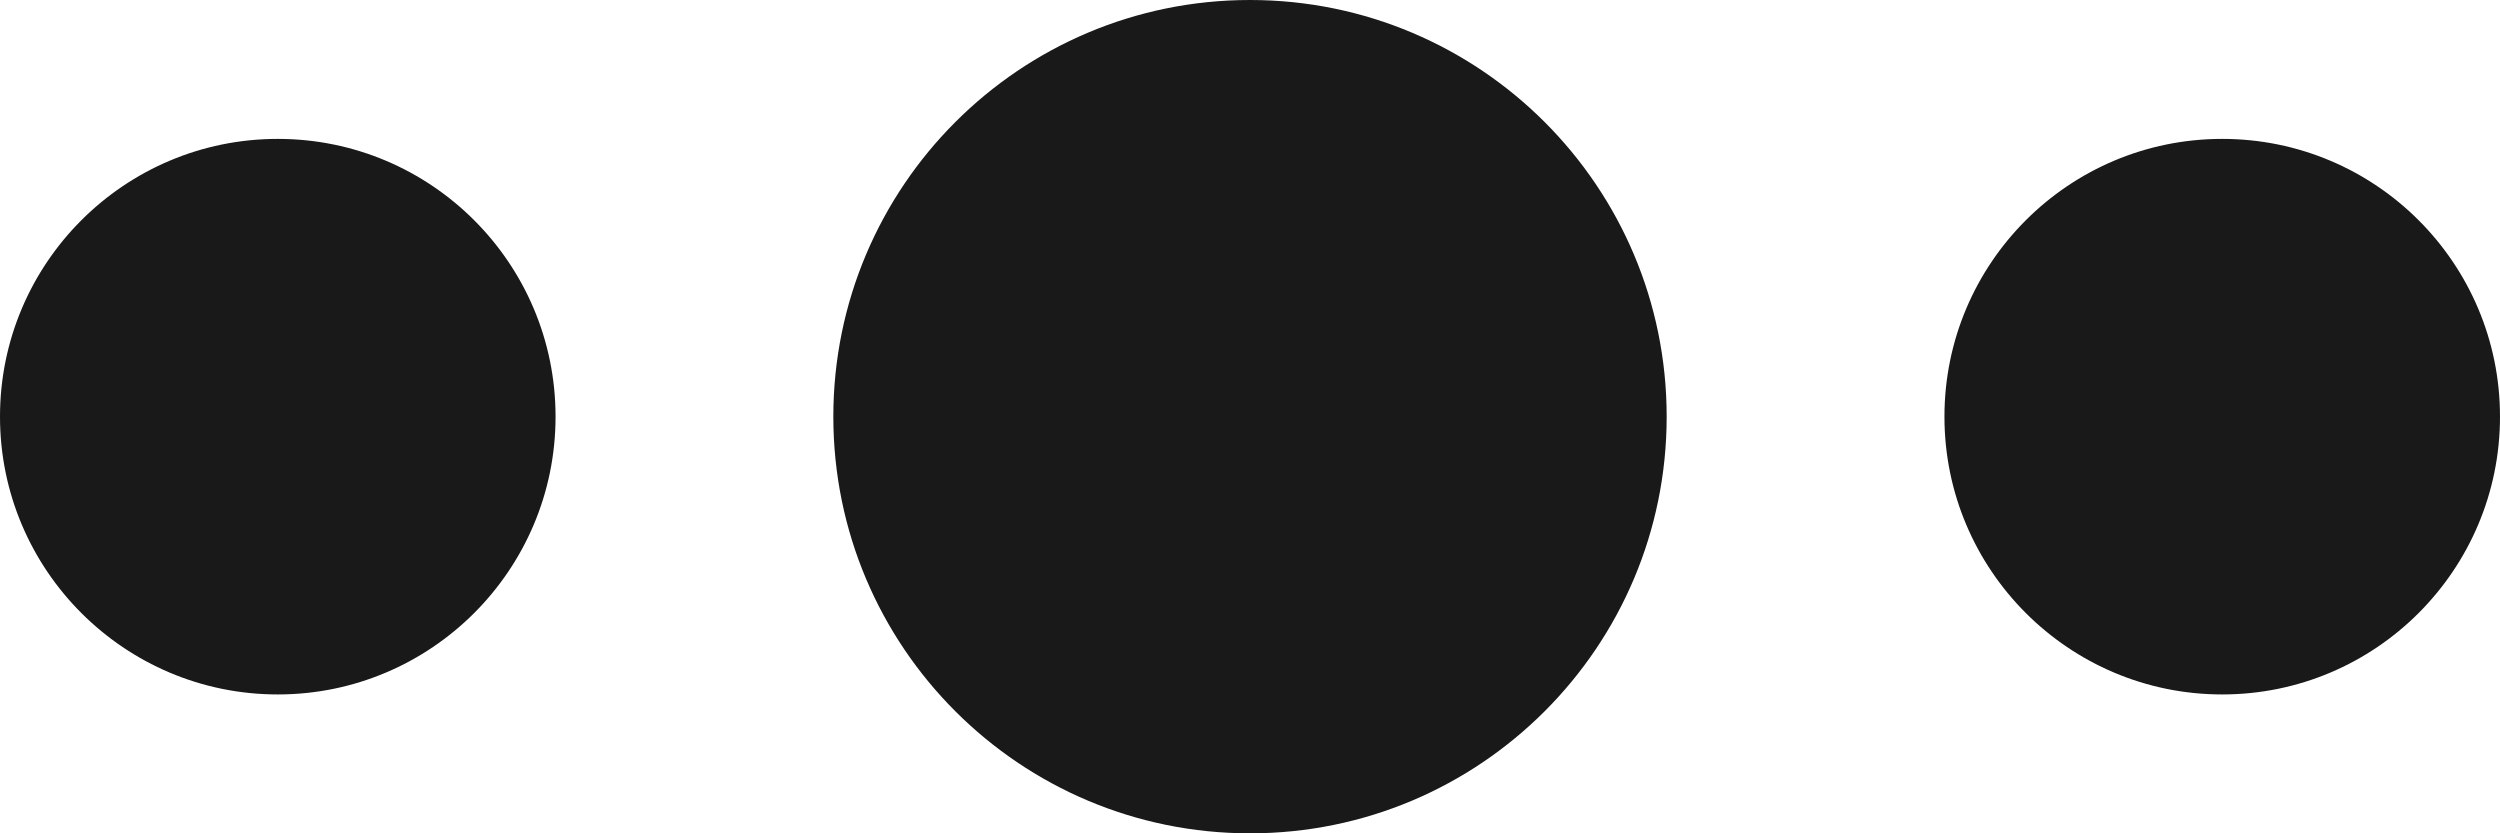 <svg width="18" height="6" viewBox="0 0 18 6" fill="none" xmlns="http://www.w3.org/2000/svg">
<path fill-rule="evenodd" clip-rule="evenodd" d="M4 3C4 4.104 3.104 5 2 5C0.896 5 0 4.104 0 3C0 1.895 0.896 1 2 1C3.104 1 4 1.895 4 3ZM9 0C10.657 0 12 1.343 12 3C12 4.657 10.657 6 9 6C7.343 6 6 4.657 6 3C6 1.343 7.343 0 9 0ZM16 1C17.104 1 18 1.895 18 3C18 4.104 17.104 5 16 5C14.896 5 14 4.104 14 3C14 1.895 14.896 1 16 1Z" fill="black" fill-opacity="0.9"/>
</svg>
